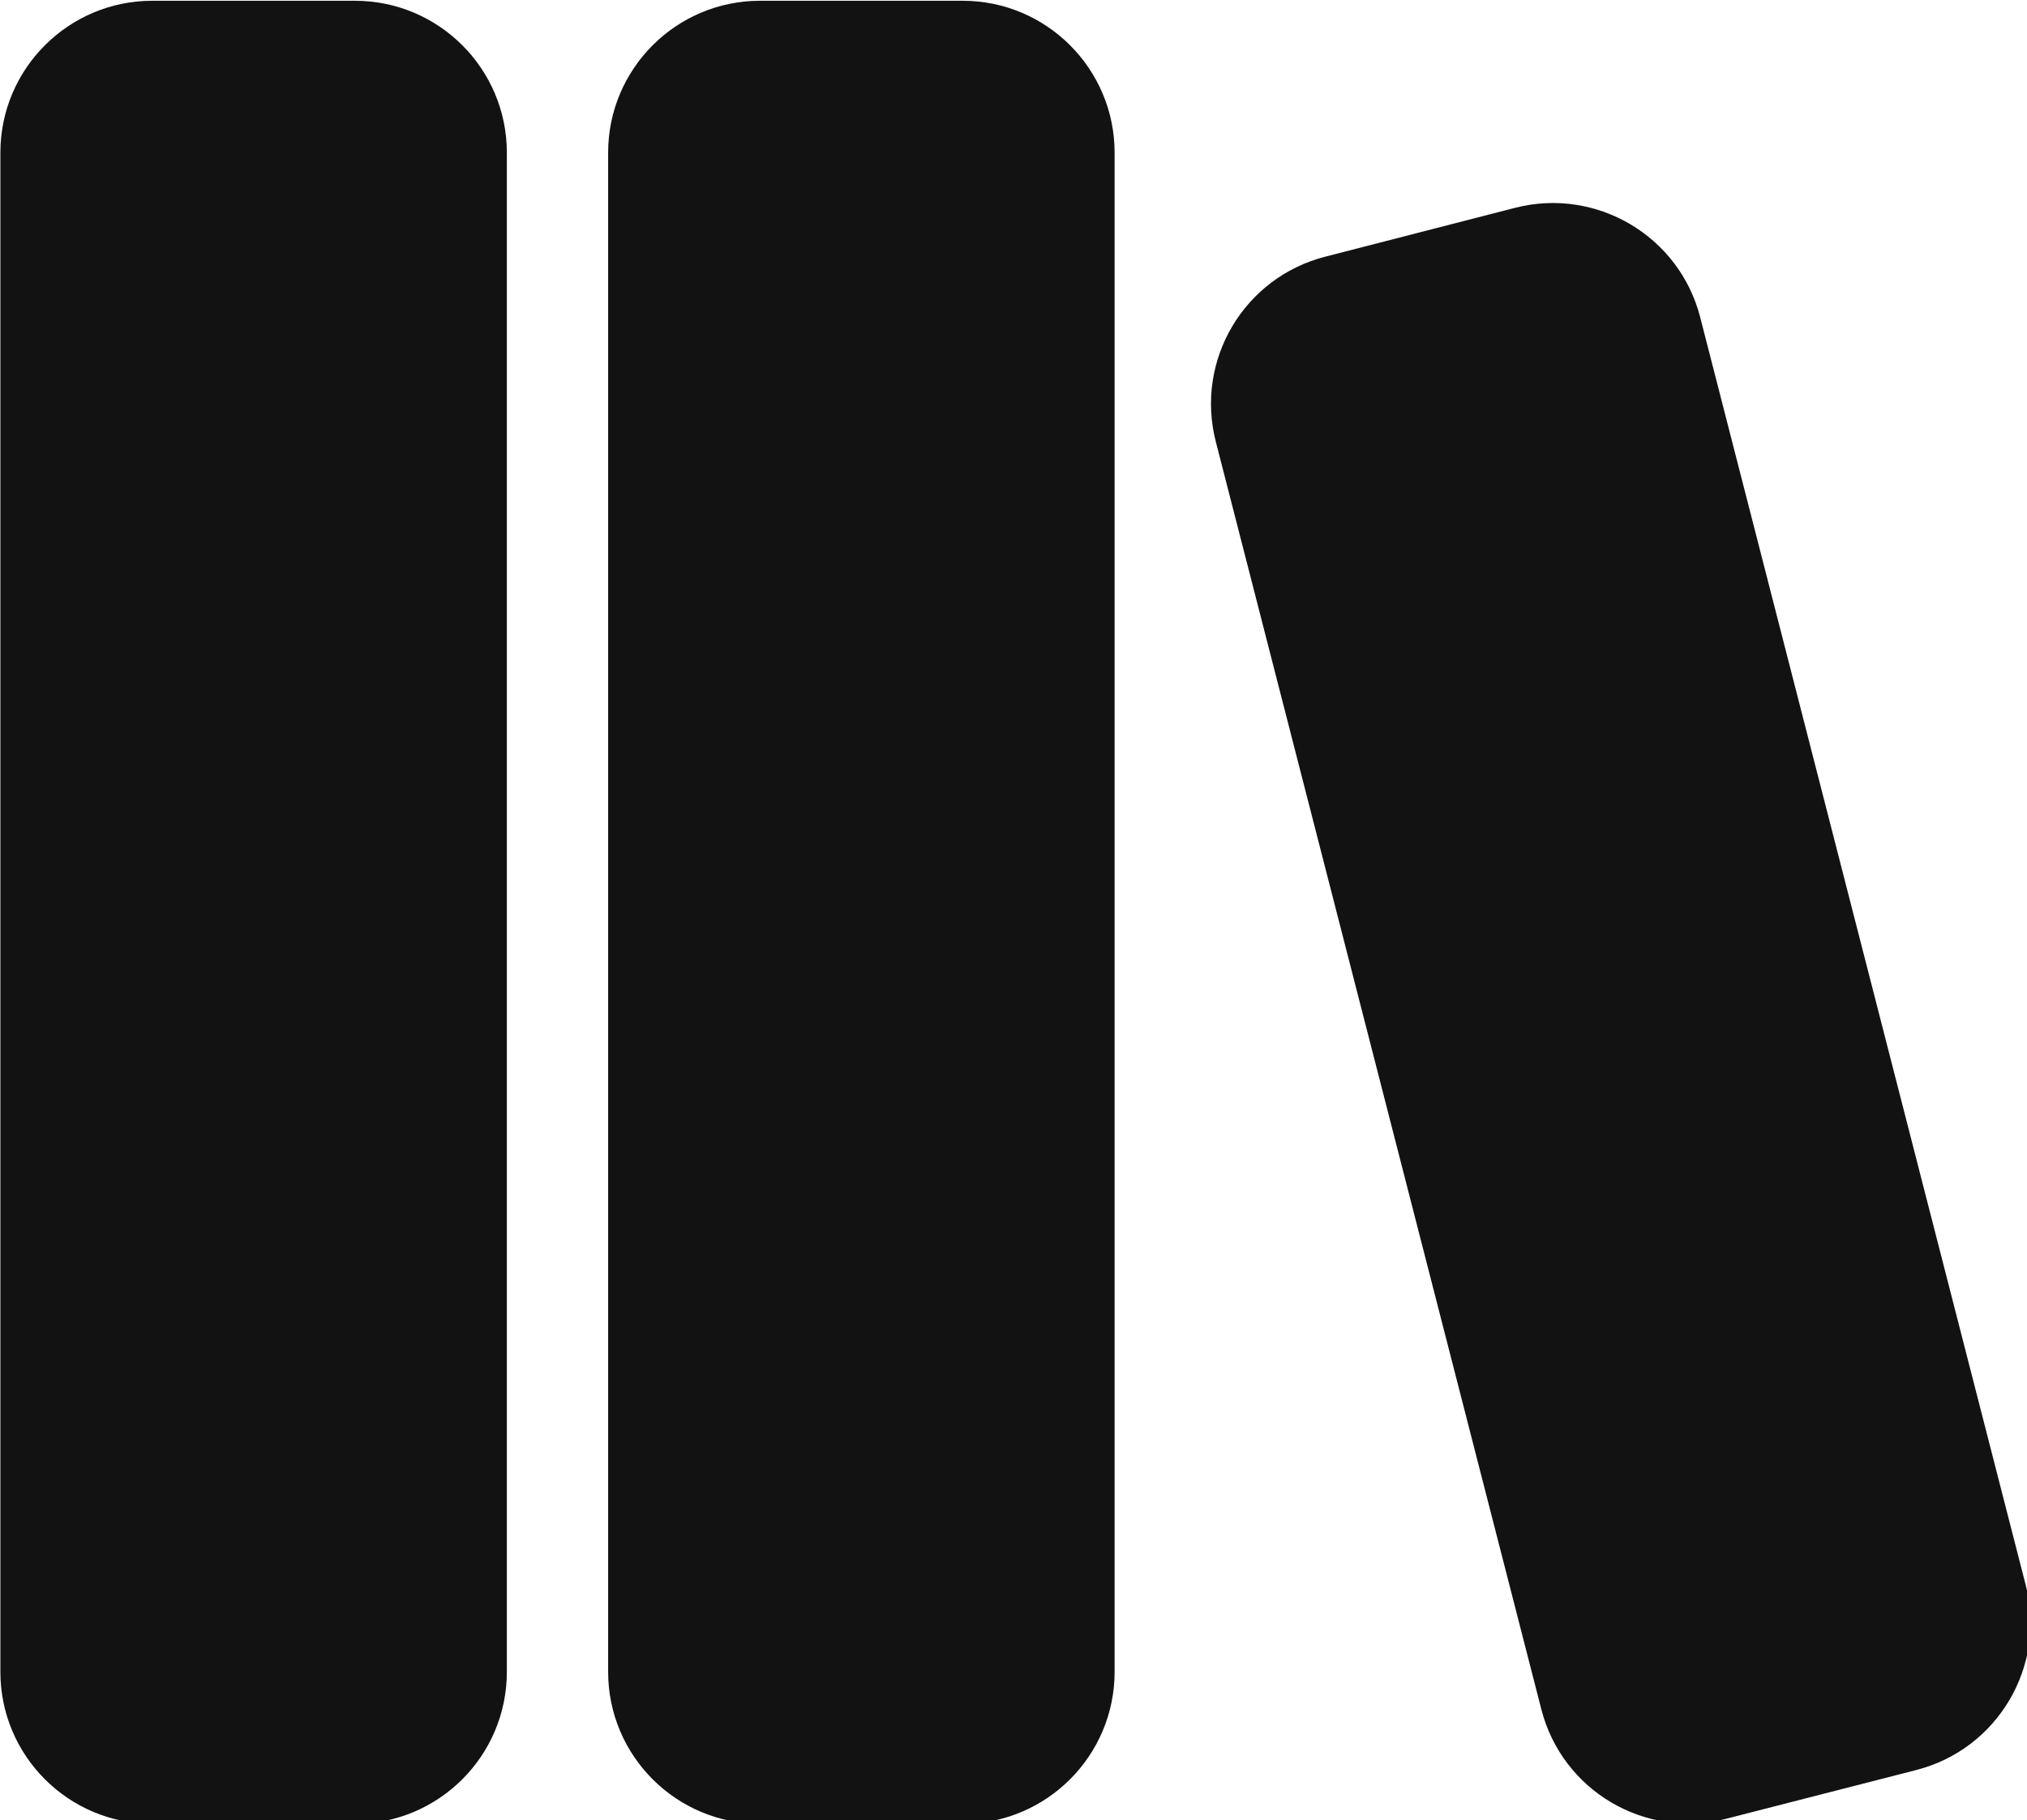 <?xml version="1.0" encoding="UTF-8" standalone="no"?>
<!-- Created with Inkscape (http://www.inkscape.org/) -->

<svg
   width="5.303mm"
   height="4.763mm"
   viewBox="0 0 5.303 4.763"
   version="1.1"
   id="svg1"
   xml:space="preserve"
   inkscape:export-filename="platformsForClearMode.svg"
   inkscape:export-xdpi="96"
   inkscape:export-ydpi="96"
   xmlns:inkscape="http://www.inkscape.org/namespaces/inkscape"
   xmlns:sodipodi="http://sodipodi.sourceforge.net/DTD/sodipodi-0.dtd"
   xmlns="http://www.w3.org/2000/svg"
   xmlns:svg="http://www.w3.org/2000/svg"><sodipodi:namedview
     id="namedview1"
     pagecolor="#ffffff"
     bordercolor="#000000"
     borderopacity="0.25"
     inkscape:showpageshadow="2"
     inkscape:pageopacity="0.0"
     inkscape:pagecheckerboard="0"
     inkscape:deskcolor="#d1d1d1"
     inkscape:document-units="mm" /><defs
     id="defs1" /><g
     inkscape:label="Layer 1"
     inkscape:groupmode="layer"
     id="layer1"
     transform="translate(-70.455,-89.395)"><g
       style="fill:none"
       id="g1"
       transform="matrix(0.265,0,0,0.265,69.926,88.602)"><path
         d="M 5.5,3 C 6.328,3 7,3.672 7,4.5 v 15 C 7,20.328 6.328,21 5.5,21 h -2 C 2.672,21 2,20.328 2,19.5 V 4.5 C 2,3.672 2.672,3 3.5,3 Z m 6,0 C 12.328,3 13,3.672 13,4.5 v 15 c 0,0.828 -0.672,1.5 -1.5,1.5 h -2 C 8.672,21 8,20.328 8,19.5 V 4.5 C 8,3.672 8.672,3 9.5,3 Z m 7.281,3.124 3.214,12.519 c 0.206,0.802 -0.277,1.62 -1.08,1.826 l -1.876,0.481 c -0.803,0.206 -1.62,-0.277 -1.826,-1.08 L 13.999,7.353 c -0.206,-0.803 0.277,-1.62 1.08,-1.826 l 1.876,-0.483 c 0.803,-0.205 1.62,0.279 1.826,1.08 z"
         fill="#212121"
         id="path1"
         inkscape:label="path1"
         style="fill:#121212;fill-opacity:1" /></g></g></svg>

